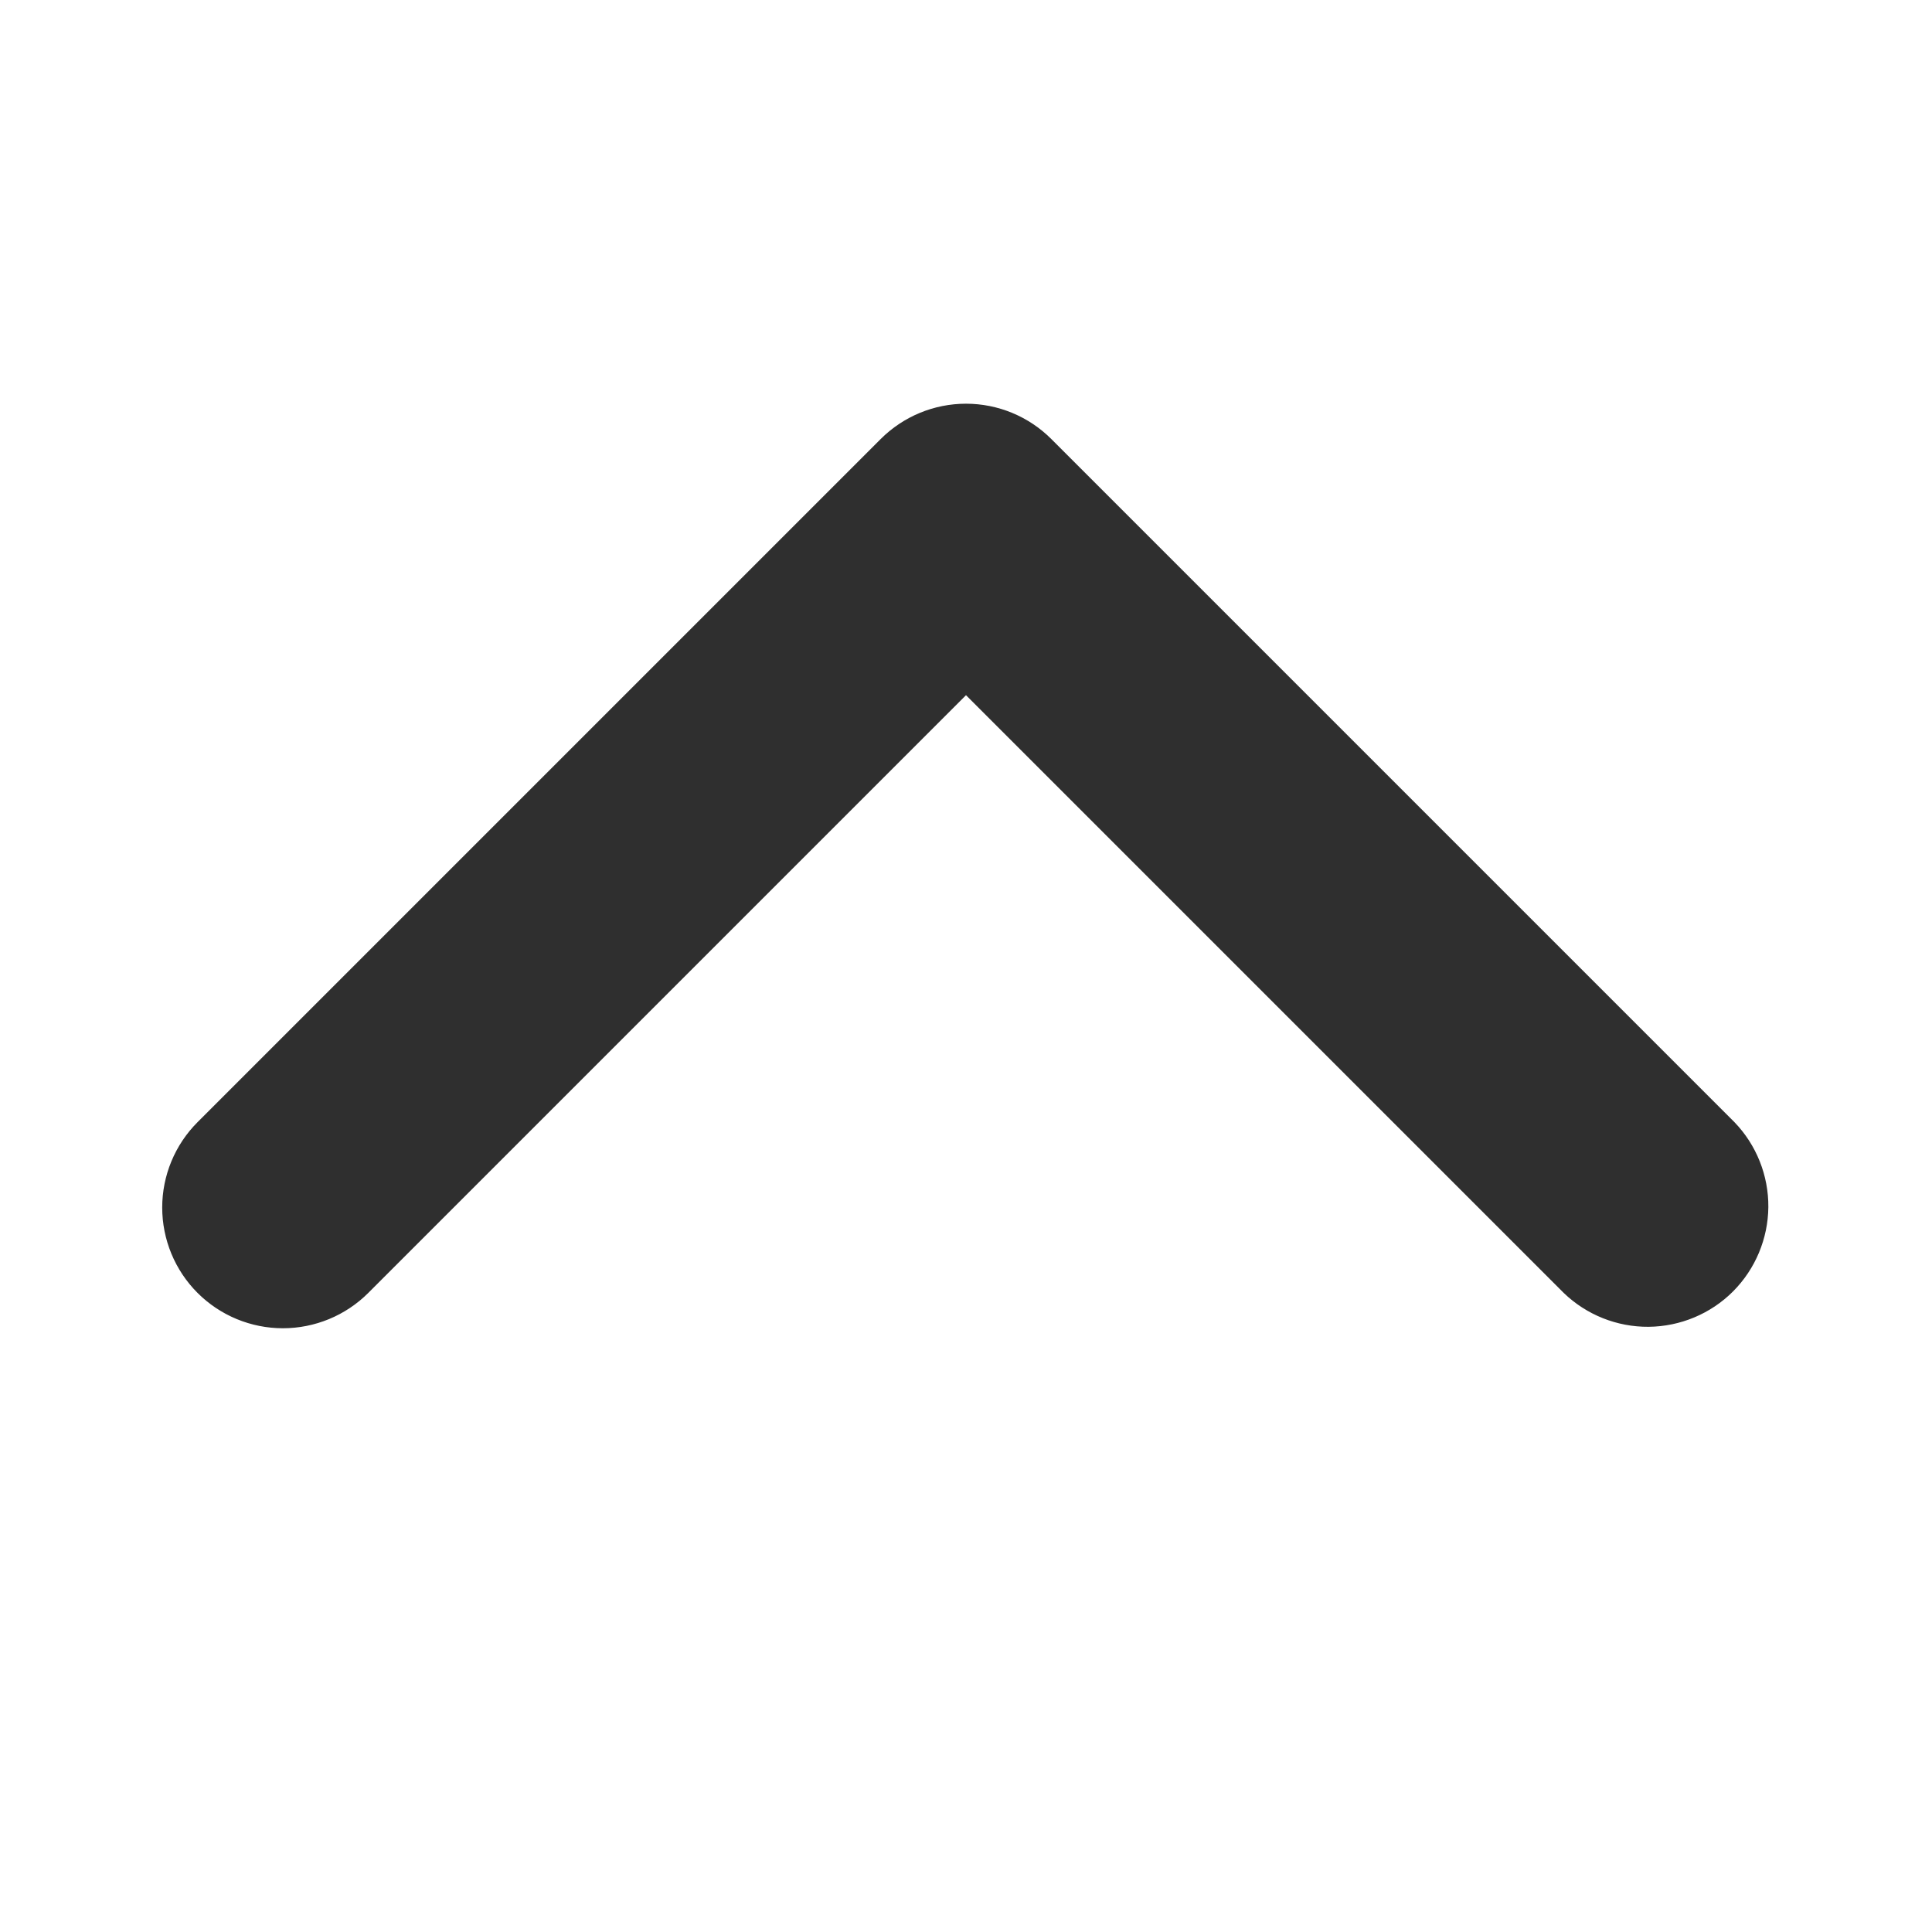<svg width="24" height="24" viewBox="0 0 24 24" fill="none" xmlns="http://www.w3.org/2000/svg">
<g id="ep:arrow-down-bold">
<path id="Vector" d="M2.454 16.061C2.735 16.342 3.117 16.5 3.514 16.5C3.912 16.5 4.294 16.342 4.575 16.061L12 8.636L19.425 16.061C19.708 16.334 20.087 16.485 20.48 16.482C20.873 16.478 21.25 16.321 21.528 16.043C21.806 15.764 21.963 15.388 21.967 14.995C21.97 14.602 21.819 14.223 21.546 13.94L13.06 5.454C12.779 5.173 12.398 5.015 12 5.015C11.602 5.015 11.221 5.173 10.94 5.454L2.454 13.94C2.173 14.221 2.015 14.603 2.015 15C2.015 15.398 2.173 15.78 2.454 16.061Z" fill="#2F2F2F"/>
</g>
</svg>
